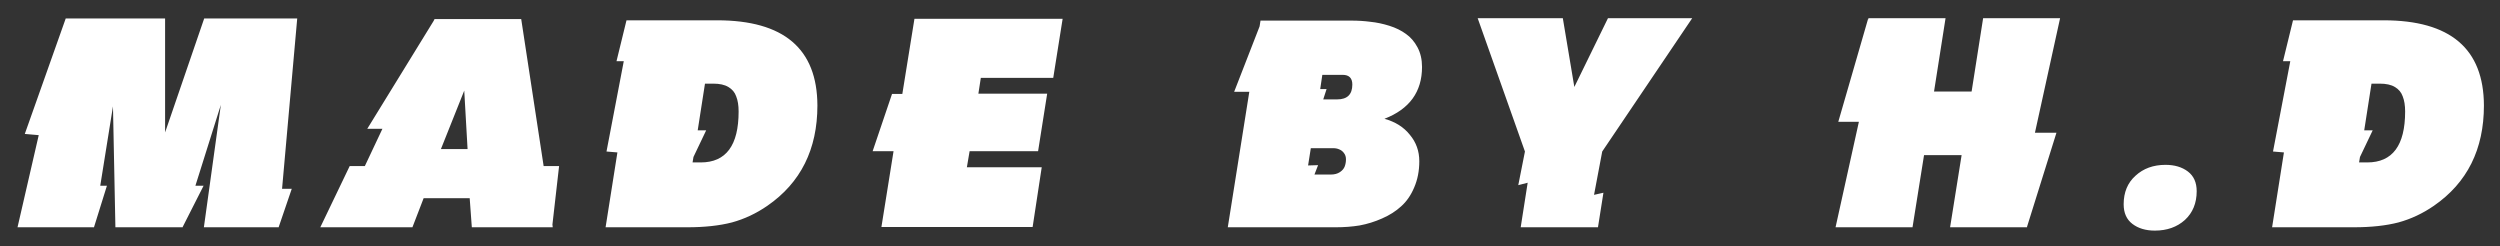 <svg width="132" height="13" viewBox="0 0 132 13" fill="none" xmlns="http://www.w3.org/2000/svg">
<rect x="0" y="0" width="132" height="13" fill="#333333" stroke="none"/>
<path d="M15.693 0.976L14.893 9.968H15.405L14.717 11.984V12H10.765L11.661 5.536L10.317 9.808H10.749L9.629 12.016V12H6.093L5.965 5.616L5.293 9.808H5.645L4.957 12.016V11.968V12H0.925L2.045 7.136L1.309 7.072L3.453 1.024L3.469 0.976H8.717V6.992L10.781 0.976H15.693ZM29.168 11.856L29.184 12H29.152H28.88H24.912L24.8 10.464H22.368L21.776 12H18.816H16.912L18.464 8.768H19.264L20.192 6.8H19.392L22.896 1.104L22.944 1.008H27.52L28.704 8.768H29.52L29.168 11.856ZM23.28 7.872H24.688L24.512 4.784L23.28 7.872ZM37.863 1.072C41.383 1.072 43.149 2.571 43.159 5.568C43.159 7.883 42.279 9.648 40.519 10.864C39.933 11.269 39.309 11.563 38.647 11.744C37.986 11.915 37.202 12 36.295 12H31.975L32.599 8.048L32.023 8L32.935 3.232H32.551L33.079 1.072H37.863ZM36.999 8.576C38.333 8.576 38.999 7.68 38.999 5.888C38.999 5.568 38.957 5.301 38.871 5.088C38.797 4.875 38.658 4.709 38.455 4.592C38.263 4.475 37.997 4.416 37.655 4.416H37.223L36.839 6.88H37.287L36.615 8.288L36.567 8.576H36.999ZM55.611 4.112H51.787L51.659 4.944H55.291L54.811 7.984H51.195L51.051 8.832H55.003L54.523 11.984H46.539L47.179 7.984H46.075L47.099 4.96H47.643L48.283 0.992H56.107L55.611 4.112ZM73.099 6.272C73.675 6.432 74.123 6.715 74.443 7.12C74.773 7.515 74.939 7.979 74.939 8.512C74.939 9.024 74.848 9.488 74.667 9.904C74.496 10.309 74.267 10.64 73.979 10.896C73.701 11.152 73.365 11.365 72.971 11.536C72.587 11.707 72.192 11.829 71.787 11.904C71.392 11.968 70.976 12 70.539 12H64.827L65.963 4.848H65.163L66.507 1.392L66.555 1.088H71.355C71.707 1.088 72.043 1.109 72.363 1.152C72.683 1.184 73.013 1.253 73.355 1.36C73.696 1.467 73.989 1.611 74.235 1.792C74.48 1.963 74.683 2.197 74.843 2.496C75.003 2.795 75.083 3.141 75.083 3.536C75.083 4.848 74.421 5.76 73.099 6.272ZM70.267 9.216C70.459 9.216 70.619 9.173 70.747 9.088C70.875 9.003 70.96 8.901 71.003 8.784C71.045 8.667 71.067 8.544 71.067 8.416C71.067 8.288 71.035 8.181 70.971 8.096C70.907 8 70.821 7.931 70.715 7.888C70.619 7.845 70.512 7.824 70.395 7.824H69.211L69.067 8.736L69.595 8.72L69.403 9.216H70.267ZM70.603 5.248C71.136 5.248 71.403 4.987 71.403 4.464C71.403 4.123 71.232 3.952 70.891 3.952H69.819L69.707 4.704H70.043L69.867 5.248H70.603ZM80.517 8L78.021 0.96H82.517L83.125 4.592L84.901 0.96H89.349L84.597 8L84.165 10.288L84.661 10.176L84.373 12H80.293L80.661 9.648L80.165 9.776L80.517 8ZM107.813 7.008H108.581L107.029 11.968V12H102.965L103.573 8.192H101.589L100.981 12H96.917L98.149 6.432H98.037H97.061L98.645 0.96V1.056L98.661 0.96H102.725L102.117 4.832H104.101L104.709 0.96H108.773L107.445 7.008H107.813ZM115.985 10.096C115.985 10.725 115.777 11.232 115.361 11.616C114.945 11.989 114.417 12.176 113.777 12.176C113.297 12.176 112.903 12.059 112.593 11.824C112.284 11.589 112.129 11.243 112.129 10.784C112.129 10.155 112.337 9.653 112.753 9.28C113.169 8.896 113.697 8.704 114.337 8.704C114.817 8.704 115.212 8.821 115.521 9.056C115.831 9.291 115.985 9.637 115.985 10.096ZM125.855 1.072C129.375 1.072 131.14 2.571 131.151 5.568C131.151 7.883 130.271 9.648 128.511 10.864C127.924 11.269 127.3 11.563 126.639 11.744C125.978 11.915 125.194 12 124.287 12H119.967L120.591 8.048L120.015 8L120.927 3.232H120.543L121.071 1.072H125.855ZM124.991 8.576C126.324 8.576 126.991 7.68 126.991 5.888C126.991 5.568 126.948 5.301 126.863 5.088C126.788 4.875 126.65 4.709 126.447 4.592C126.255 4.475 125.988 4.416 125.647 4.416H125.215L124.831 6.88H125.279L124.607 8.288L124.559 8.576H124.991Z" fill="white"/>
</svg>
